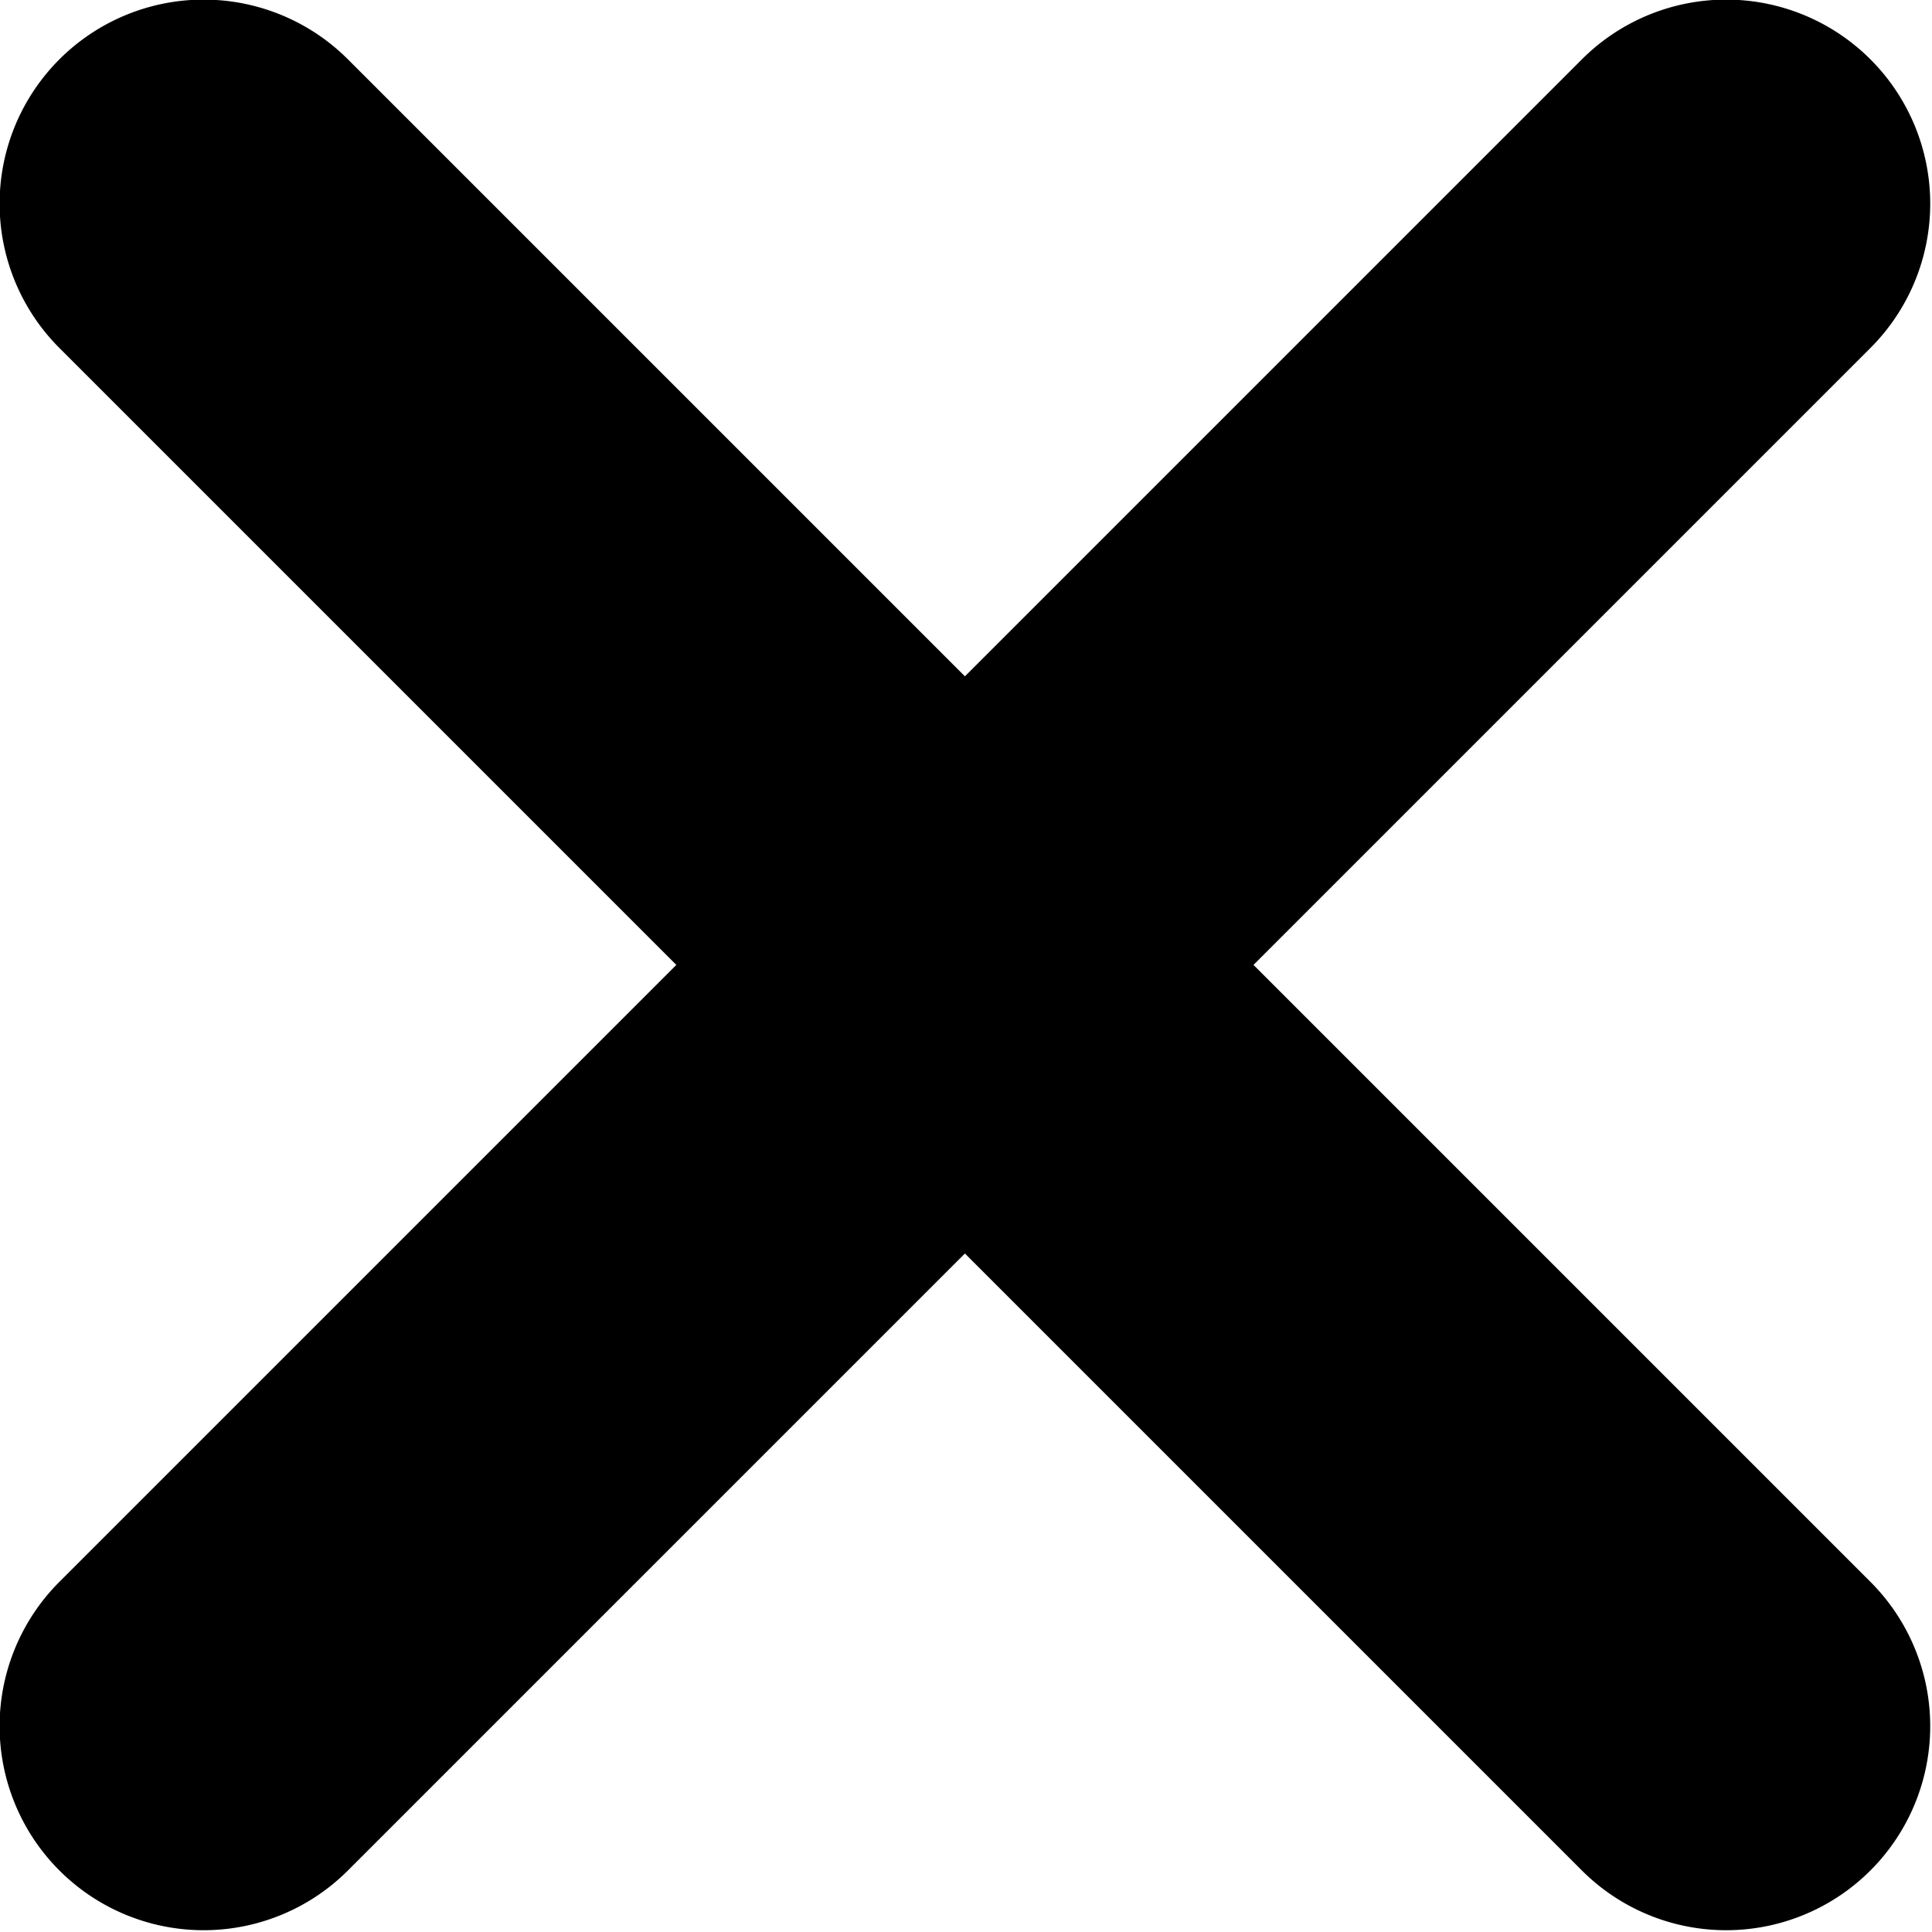         <svg 
        class="svg-icon" 
        id="cross"
        style="width: 100%;height: 100%;vertical-align: middle;fill: currentColor;overflow: hidden;" 
        viewBox="0 0 1024 1024"
         version="1.1" 
         xmlns="http://www.w3.org/2000/svg">
            <path d="M664.378 511.423l326.998 326.998a108.146 108.146 0 0 1-152.955 152.955l-326.998-326.998-326.998 326.998a108.146 108.146 0 0 1-152.955-152.955l326.998-326.998L31.471 184.425A108.146 108.146 0 0 1 184.425 31.471l326.998 326.998L838.421 31.471a108.146 108.146 0 0 1 152.955 152.955z"  />
        </svg>